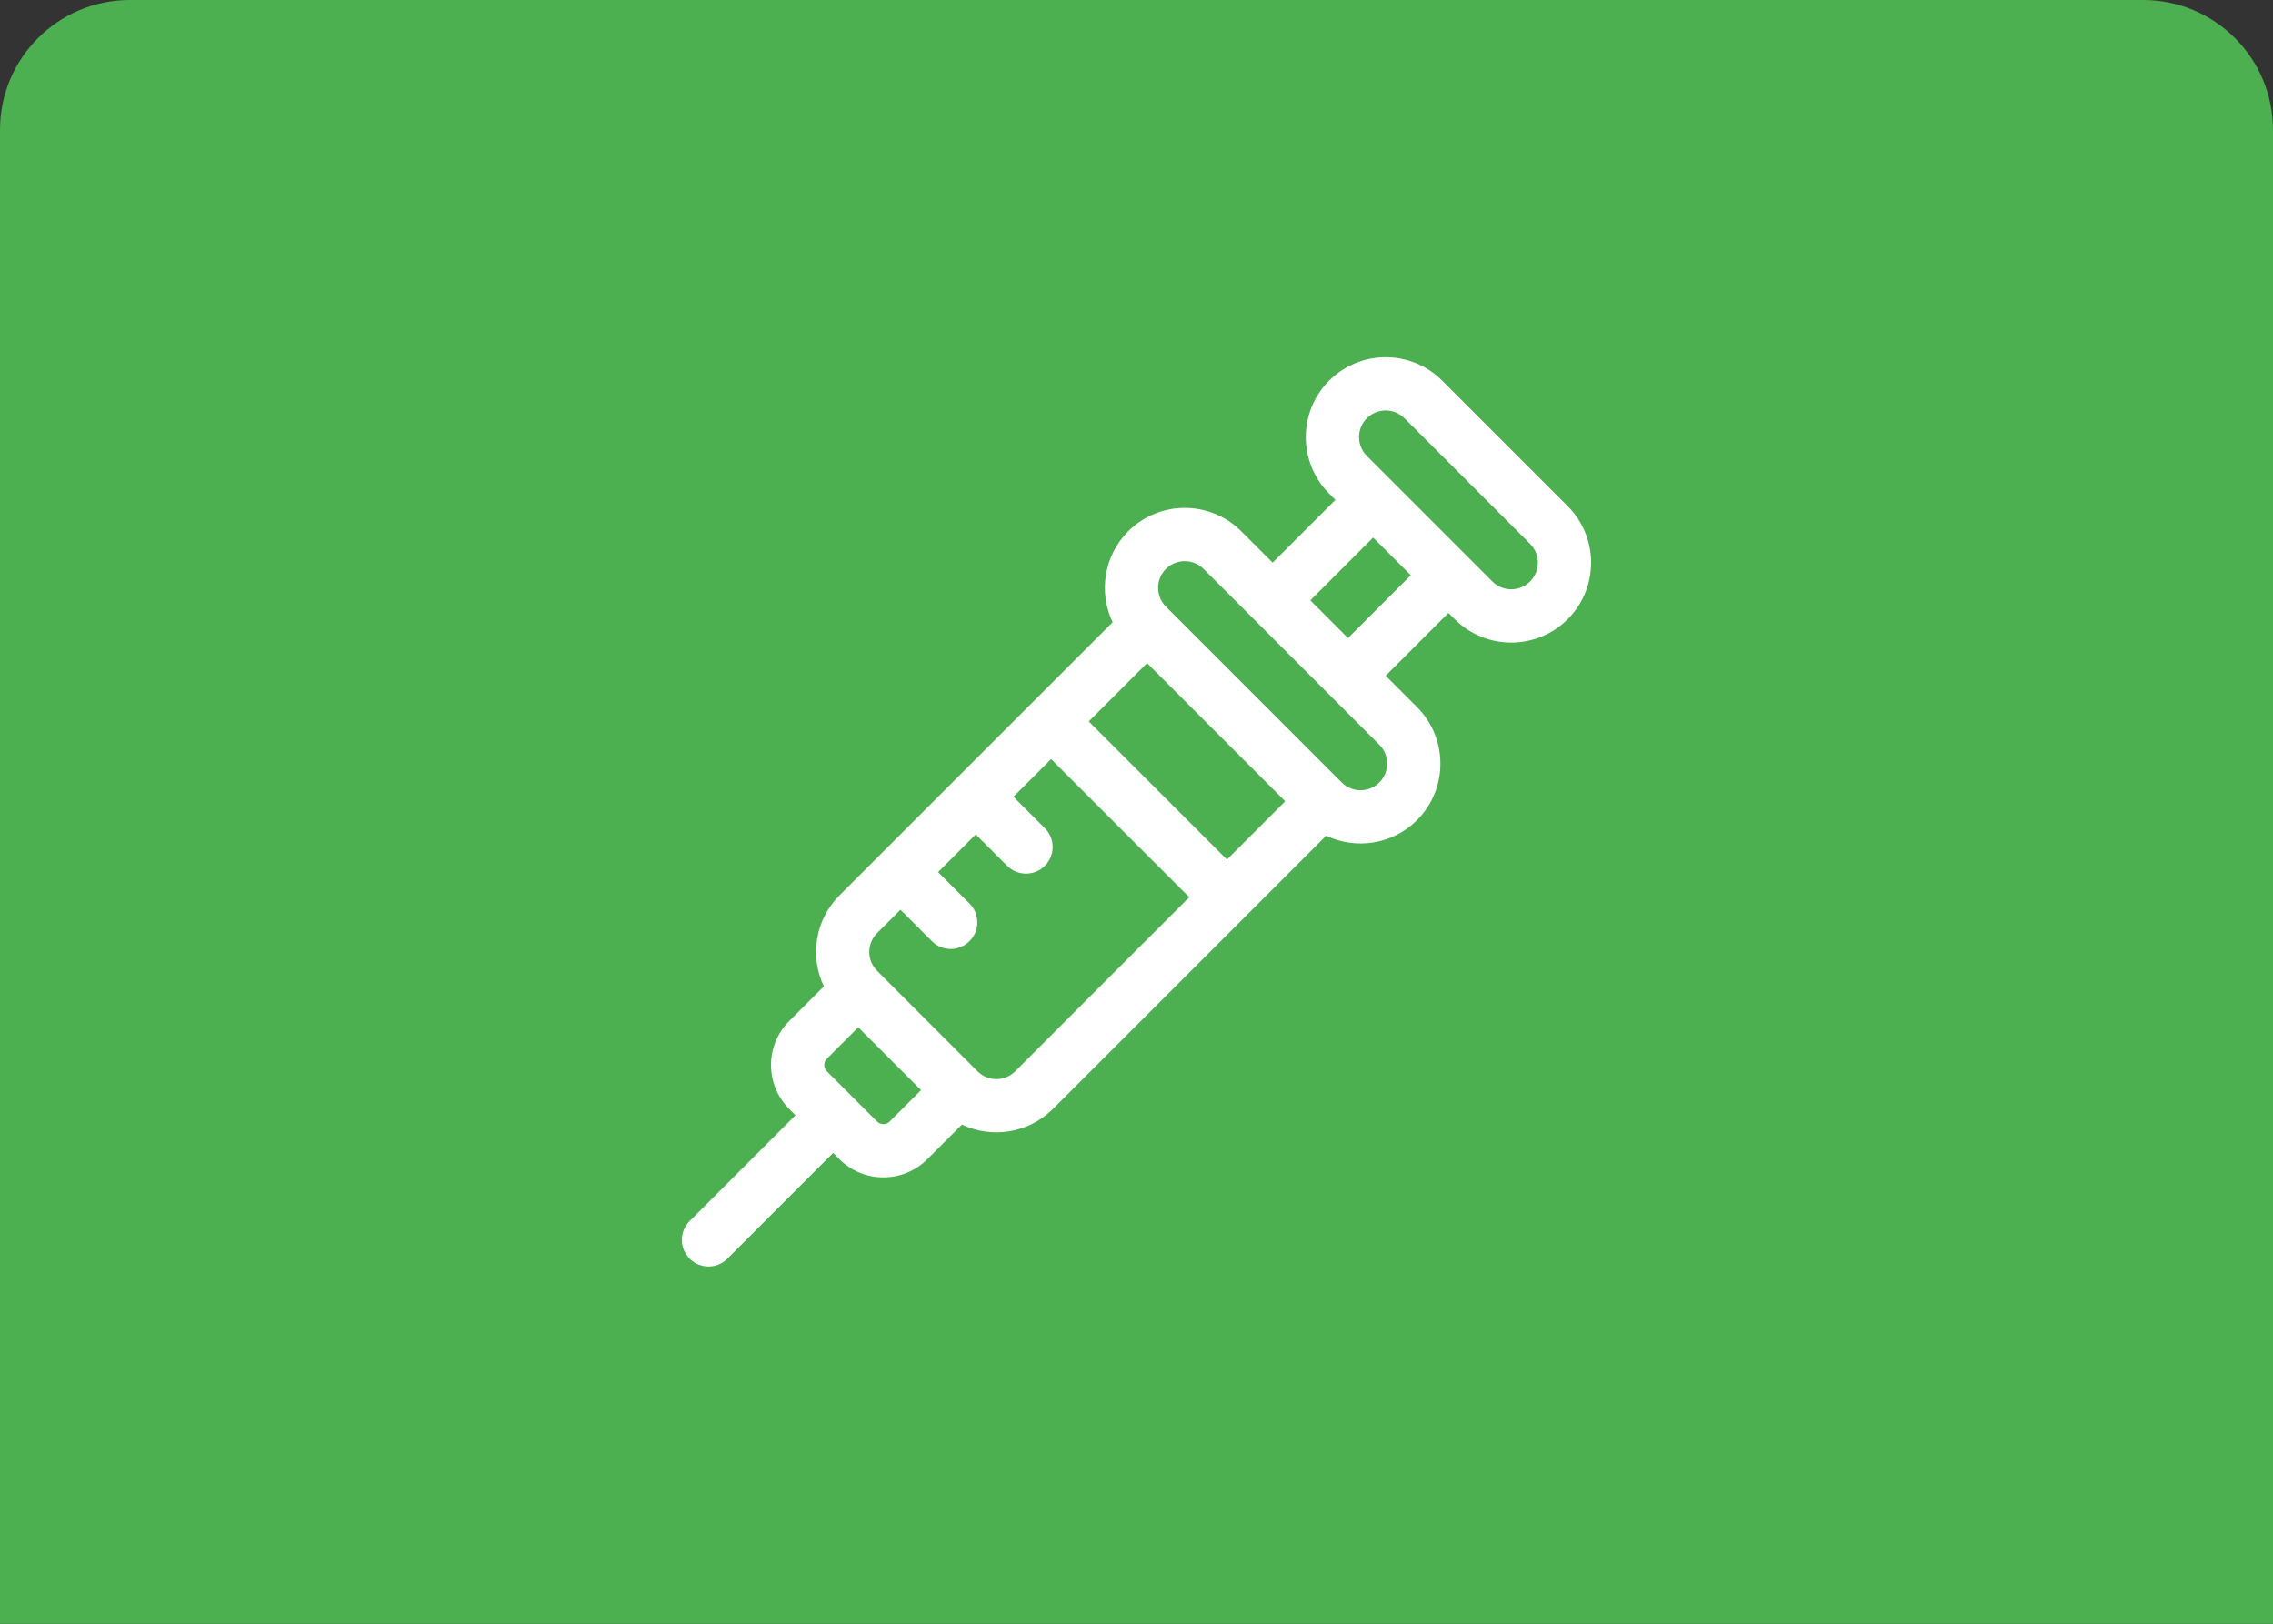 <svg width="140" height="100" viewBox="0 0 140 100" fill="none" xmlns="http://www.w3.org/2000/svg">
<rect x="0" y="0" width="140" height="100" fill="#333333" stroke="none"/>
<path d="M0 8C0 3.582 3.582 0 8 0H132C136.418 0 140 3.582 140 8V100H0V8Z" fill="#4CAF50"/>
<g clip-path="url(#clip0)">
<path d="M96.56 31.173L88.826 23.439C86.907 21.52 83.785 21.52 81.866 23.439C79.947 25.358 79.947 28.481 81.866 30.4L82.252 30.786L78.385 34.653L76.452 32.72C74.533 30.801 71.41 30.801 69.491 32.72C67.979 34.232 67.659 36.492 68.531 38.321L51.703 55.148C50.191 56.661 49.871 58.92 50.743 60.749L48.61 62.882C47.117 64.375 47.117 66.803 48.61 68.296L48.996 68.683L42.48 75.199C41.839 75.84 41.839 76.879 42.48 77.519C43.121 78.16 44.16 78.16 44.8 77.519L51.316 71.003L51.703 71.39C53.196 72.882 55.624 72.882 57.117 71.39L59.25 69.257C61.079 70.128 63.338 69.809 64.851 68.296L81.678 51.469C83.508 52.34 85.767 52.02 87.279 50.508C89.198 48.589 89.198 45.467 87.279 43.547L85.346 41.614L89.213 37.747L89.599 38.134C91.519 40.053 94.641 40.053 96.56 38.134C98.479 36.215 98.479 33.092 96.56 31.173ZM54.797 69.07C54.584 69.283 54.236 69.283 54.023 69.07L50.93 65.976C50.717 65.763 50.717 65.416 50.93 65.203L52.863 63.269L56.73 67.136L54.797 69.07ZM62.531 65.976C61.891 66.616 60.85 66.616 60.211 65.976L54.023 59.789C53.384 59.149 53.384 58.108 54.023 57.469L55.462 56.03L57.396 57.963C58.036 58.604 59.075 58.604 59.716 57.963C60.357 57.322 60.357 56.284 59.716 55.643L57.782 53.709L60.102 51.389L62.036 53.323C62.677 53.964 63.715 53.964 64.356 53.323C64.997 52.682 64.997 51.644 64.356 51.003L62.423 49.069L64.743 46.749L73.25 55.256L62.531 65.976ZM75.57 52.936L67.063 44.429L70.651 40.84L79.159 49.348L75.57 52.936ZM84.959 48.188C84.32 48.828 83.279 48.828 82.639 48.188L71.812 37.36C71.172 36.72 71.172 35.68 71.812 35.04C72.451 34.4 73.492 34.4 74.132 35.04L84.959 45.868C85.599 46.507 85.599 47.548 84.959 48.188ZM83.026 39.294L80.706 36.974L84.573 33.107L86.893 35.427L83.026 39.294ZM94.24 35.813C93.6 36.453 92.56 36.453 91.92 35.813L84.186 28.079C83.546 27.44 83.546 26.399 84.186 25.759C84.826 25.119 85.866 25.12 86.506 25.759L94.24 33.493C94.88 34.133 94.88 35.174 94.24 35.813Z" fill="white"/>
</g>
<defs>
<clipPath id="clip0">
<rect width="56" height="56" fill="white" transform="translate(42 22)"/>
</clipPath>
</defs>
</svg>
